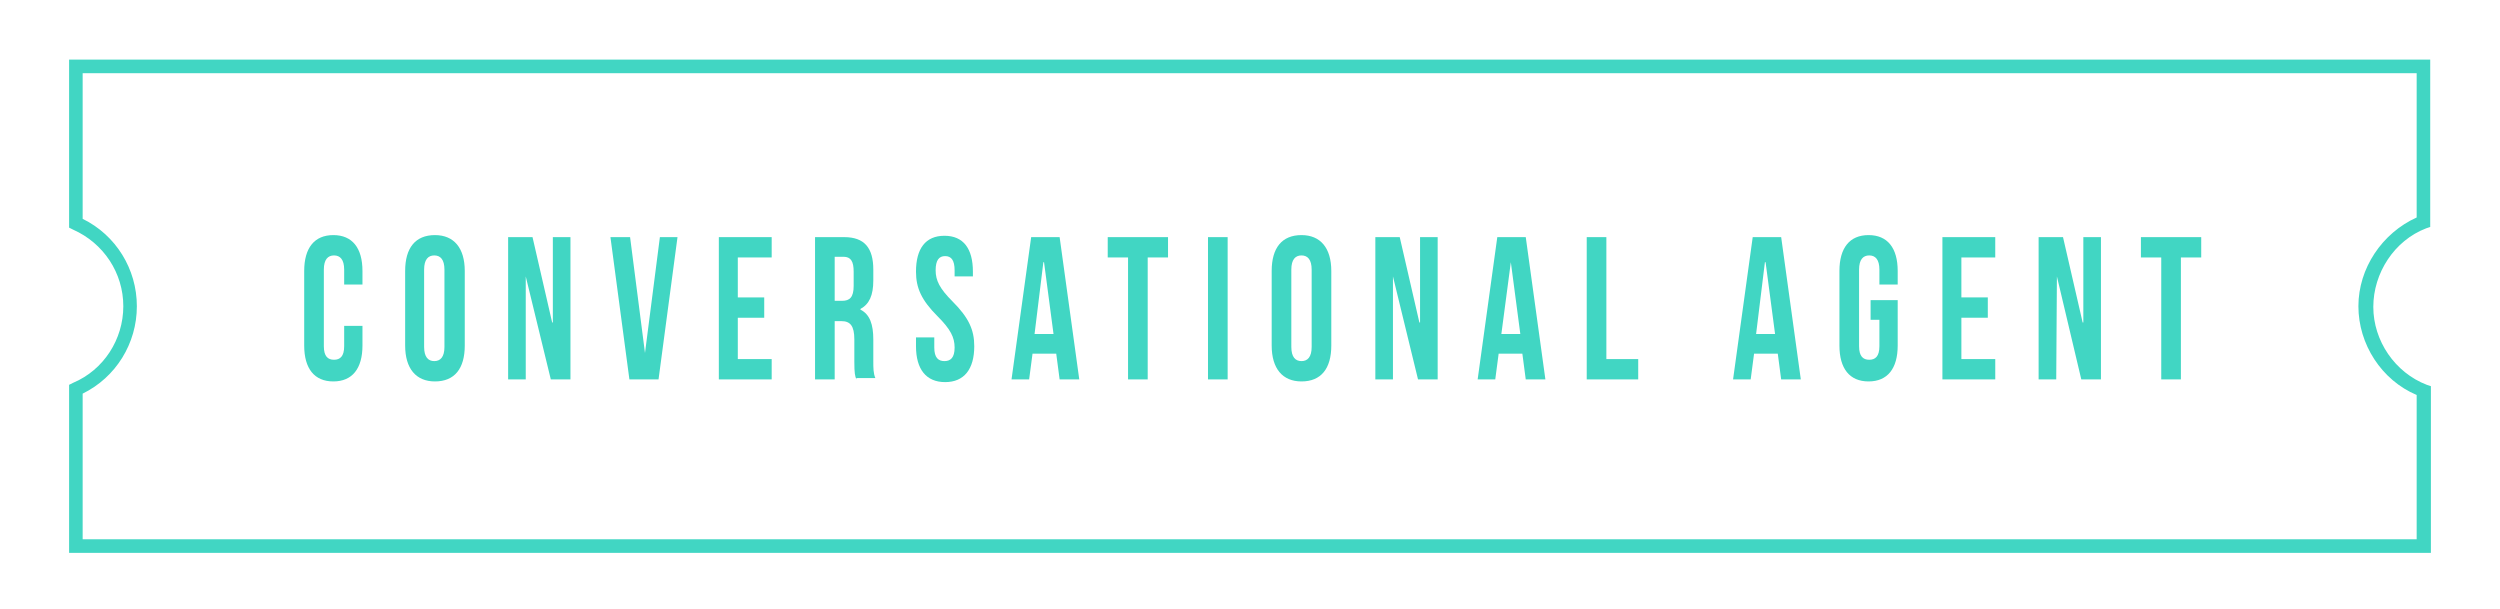 <?xml version="1.0" encoding="utf-8"?>
<!-- Generator: Adobe Illustrator 19.2.1, SVG Export Plug-In . SVG Version: 6.00 Build 0)  -->
<svg version="1.1" id="Layer_1" xmlns="http://www.w3.org/2000/svg" xmlns:xlink="http://www.w3.org/1999/xlink" x="0px" y="0px"
	 viewBox="0 0 369 89.9" style="enable-background:new 0 0 369 89.9;" xml:space="preserve">
<style type="text/css">
	.st0{clip-path:url(#SVGID_2_);fill:#41D6C3;}
	.st1{fill:#41D6C3;}
</style>
<g>
	<g>
		<defs>
			<rect id="SVGID_1_" x="10.2" y="8.8" width="348.6" height="72.8"/>
		</defs>
		<clipPath id="SVGID_2_">
			<use xlink:href="#SVGID_1_"  style="overflow:visible;"/>
		</clipPath>
		<path class="st0" d="M358.1,33.7l0.6-0.2V8.8H10.2v24.8l0.6,0.3c4.5,2,7.4,6.4,7.4,11.3s-2.9,9.4-7.4,11.3l-0.6,0.3v24.8h348.6V57
			l-0.6-0.2c-4.7-1.8-7.9-6.5-7.9-11.5S353.4,35.5,358.1,33.7 M348.1,45.2c0,5.6,3.4,10.9,8.6,13.1v21.3H12.2V58.1
			c4.9-2.4,8-7.4,8-12.9s-3.1-10.5-8-12.9V10.8h344.5v21.3C351.6,34.4,348.1,39.6,348.1,45.2"/>
	</g>
	<g>
		<defs>
			<rect id="SVGID_3_" x="10.2" y="8.8" width="348.6" height="72.8"/>
		</defs>
		<clipPath id="SVGID_4_">
			<use xlink:href="#SVGID_3_"  style="overflow:visible;"/>
		</clipPath>
	</g>
	<g>
		<defs>
			<rect id="SVGID_5_" x="10.2" y="8.8" width="348.6" height="72.8"/>
		</defs>
		<clipPath id="SVGID_6_">
			<use xlink:href="#SVGID_5_"  style="overflow:visible;"/>
		</clipPath>
	</g>
	<g>
		<defs>
			<rect id="SVGID_7_" x="10.2" y="8.8" width="348.6" height="72.8"/>
		</defs>
		<clipPath id="SVGID_8_">
			<use xlink:href="#SVGID_7_"  style="overflow:visible;"/>
		</clipPath>
	</g>
	<g>
		<defs>
			<rect id="SVGID_9_" x="10.2" y="8.8" width="348.6" height="72.8"/>
		</defs>
		<clipPath id="SVGID_10_">
			<use xlink:href="#SVGID_9_"  style="overflow:visible;"/>
		</clipPath>
	</g>
	<g>
		<defs>
			<rect id="SVGID_11_" x="10.2" y="8.8" width="348.6" height="72.8"/>
		</defs>
		<clipPath id="SVGID_12_">
			<use xlink:href="#SVGID_11_"  style="overflow:visible;"/>
		</clipPath>
	</g>
	<g>
		<defs>
			<rect id="SVGID_13_" x="10.2" y="8.8" width="348.6" height="72.8"/>
		</defs>
		<clipPath id="SVGID_14_">
			<use xlink:href="#SVGID_13_"  style="overflow:visible;"/>
		</clipPath>
	</g>
	<g>
		<defs>
			<rect id="SVGID_15_" x="10.2" y="8.8" width="348.6" height="72.8"/>
		</defs>
		<clipPath id="SVGID_16_">
			<use xlink:href="#SVGID_15_"  style="overflow:visible;"/>
		</clipPath>
	</g>
	<g>
		<defs>
			<rect id="SVGID_17_" x="10.2" y="8.8" width="348.6" height="72.8"/>
		</defs>
		<clipPath id="SVGID_18_">
			<use xlink:href="#SVGID_17_"  style="overflow:visible;"/>
		</clipPath>
	</g>
	<g>
		<defs>
			<rect id="SVGID_19_" x="10.2" y="8.8" width="348.6" height="72.8"/>
		</defs>
		<clipPath id="SVGID_20_">
			<use xlink:href="#SVGID_19_"  style="overflow:visible;"/>
		</clipPath>
	</g>
	<g>
		<defs>
			<rect id="SVGID_21_" x="10.2" y="8.8" width="348.6" height="72.8"/>
		</defs>
		<clipPath id="SVGID_22_">
			<use xlink:href="#SVGID_21_"  style="overflow:visible;"/>
		</clipPath>
	</g>
	<g>
		<defs>
			<rect id="SVGID_23_" x="10.2" y="8.8" width="348.6" height="72.8"/>
		</defs>
		<clipPath id="SVGID_24_">
			<use xlink:href="#SVGID_23_"  style="overflow:visible;"/>
		</clipPath>
	</g>
	<g>
		<defs>
			<rect id="SVGID_25_" x="10.2" y="8.8" width="348.6" height="72.8"/>
		</defs>
		<clipPath id="SVGID_26_">
			<use xlink:href="#SVGID_25_"  style="overflow:visible;"/>
		</clipPath>
	</g>
	<g>
		<defs>
			<rect id="SVGID_27_" x="10.2" y="8.8" width="348.6" height="72.8"/>
		</defs>
		<clipPath id="SVGID_28_">
			<use xlink:href="#SVGID_27_"  style="overflow:visible;"/>
		</clipPath>
	</g>
	<g>
		<defs>
			<rect id="SVGID_29_" x="10.2" y="8.8" width="348.6" height="72.8"/>
		</defs>
		<clipPath id="SVGID_30_">
			<use xlink:href="#SVGID_29_"  style="overflow:visible;"/>
		</clipPath>
	</g>
	<g>
		<defs>
			<rect id="SVGID_31_" x="10.2" y="8.8" width="348.6" height="72.8"/>
		</defs>
		<clipPath id="SVGID_32_">
			<use xlink:href="#SVGID_31_"  style="overflow:visible;"/>
		</clipPath>
	</g>
</g>
<g>
	<path class="st1" d="M53.5,48.2V51c0,3.4-1.5,5.3-4.3,5.3c-2.8,0-4.3-1.9-4.3-5.3V40c0-3.4,1.5-5.3,4.3-5.3c2.8,0,4.3,1.9,4.3,5.3
		v2h-2.7v-2.2c0-1.5-0.6-2.1-1.5-2.1c-0.9,0-1.5,0.6-1.5,2.1v11.3c0,1.5,0.6,2,1.5,2c0.9,0,1.5-0.5,1.5-2v-3H53.5z"/>
	<path class="st1" d="M59.8,40c0-3.4,1.5-5.3,4.4-5.3c2.8,0,4.4,1.9,4.4,5.3V51c0,3.4-1.5,5.3-4.4,5.3c-2.8,0-4.4-1.9-4.4-5.3V40z
		 M62.6,51.2c0,1.5,0.6,2.1,1.5,2.1c0.9,0,1.5-0.6,1.5-2.1V39.8c0-1.5-0.6-2.1-1.5-2.1c-0.9,0-1.5,0.6-1.5,2.1V51.2z"/>
	<path class="st1" d="M77.6,40.8L77.6,40.8L77.6,56H75V35h3.6l2.9,12.6h0.1V35h2.6v21h-2.9L77.6,40.8z"/>
	<path class="st1" d="M95.2,52.1L95.2,52.1L97.4,35h2.6l-2.8,21h-4.3l-2.8-21H93L95.2,52.1z"/>
	<path class="st1" d="M108.9,43.9h3.9v3h-3.9V53h5v3h-7.8V35h7.8v3h-5V43.9z"/>
	<path class="st1" d="M126.4,56c-0.2-0.5-0.3-0.9-0.3-2.6v-3.3c0-2-0.6-2.7-1.9-2.7h-1V56h-2.9V35h4.3c3,0,4.3,1.6,4.3,4.8v1.6
		c0,2.2-0.6,3.5-1.9,4.2v0.1c1.4,0.7,1.9,2.2,1.9,4.4v3.2c0,1,0,1.8,0.3,2.5H126.4z M123.2,38v6.4h1.1c1.1,0,1.7-0.5,1.7-2.2v-2.1
		c0-1.5-0.4-2.2-1.5-2.2H123.2z"/>
	<path class="st1" d="M139.4,34.8c2.8,0,4.2,1.9,4.2,5.3v0.7h-2.7v-0.9c0-1.5-0.5-2.1-1.4-2.1s-1.4,0.6-1.4,2.1
		c0,1.5,0.6,2.7,2.5,4.6c2.4,2.4,3.2,4.2,3.2,6.6c0,3.4-1.5,5.3-4.3,5.3c-2.8,0-4.3-1.9-4.3-5.3v-1.3h2.7v1.5c0,1.5,0.6,2,1.5,2
		s1.5-0.5,1.5-2c0-1.5-0.6-2.7-2.5-4.6c-2.4-2.4-3.2-4.2-3.2-6.6C135.2,36.7,136.6,34.8,139.4,34.8z"/>
	<path class="st1" d="M159.3,56h-2.9l-0.5-3.8h-3.5l-0.5,3.8h-2.6l2.9-21h4.2L159.3,56z M152.7,49.3h2.8l-1.4-10.6h-0.1L152.7,49.3z
		"/>
	<path class="st1" d="M163.5,35h8.9v3h-3v18h-2.9V38h-3V35z"/>
	<path class="st1" d="M178.3,35h2.9v21h-2.9V35z"/>
	<path class="st1" d="M187.7,40c0-3.4,1.5-5.3,4.4-5.3c2.8,0,4.4,1.9,4.4,5.3V51c0,3.4-1.5,5.3-4.4,5.3c-2.8,0-4.4-1.9-4.4-5.3V40z
		 M190.6,51.2c0,1.5,0.6,2.1,1.5,2.1s1.5-0.6,1.5-2.1V39.8c0-1.5-0.6-2.1-1.5-2.1s-1.5,0.6-1.5,2.1V51.2z"/>
	<path class="st1" d="M205.6,40.8L205.6,40.8L205.6,56H203V35h3.6l2.9,12.6h0.1V35h2.6v21h-2.9L205.6,40.8z"/>
	<path class="st1" d="M228.1,56h-2.9l-0.5-3.8h-3.5l-0.5,3.8h-2.6l2.9-21h4.2L228.1,56z M221.6,49.3h2.8L223,38.7H223L221.6,49.3z"
		/>
	<path class="st1" d="M234.2,35h2.9v18h4.7v3h-7.6V35z"/>
	<path class="st1" d="M265.8,56h-2.9l-0.5-3.8h-3.5l-0.5,3.8h-2.6l2.9-21h4.2L265.8,56z M259.2,49.3h2.8l-1.4-10.6h-0.1L259.2,49.3z
		"/>
	<path class="st1" d="M276.1,44.3h4V51c0,3.4-1.5,5.3-4.3,5.3c-2.8,0-4.3-1.9-4.3-5.3V40c0-3.4,1.5-5.3,4.3-5.3
		c2.8,0,4.3,1.9,4.3,5.3v2h-2.7v-2.2c0-1.5-0.6-2.1-1.5-2.1s-1.5,0.6-1.5,2.1v11.3c0,1.5,0.6,2,1.5,2s1.5-0.5,1.5-2v-3.9h-1.3V44.3z
		"/>
	<path class="st1" d="M289.5,43.9h3.9v3h-3.9V53h5v3h-7.8V35h7.8v3h-5V43.9z"/>
	<path class="st1" d="M303.6,40.8L303.6,40.8L303.5,56h-2.6V35h3.6l2.9,12.6h0.1V35h2.6v21h-2.9L303.6,40.8z"/>
	<path class="st1" d="M316,35h8.9v3h-3v18H319V38h-3V35z"/>
</g>
</svg>
